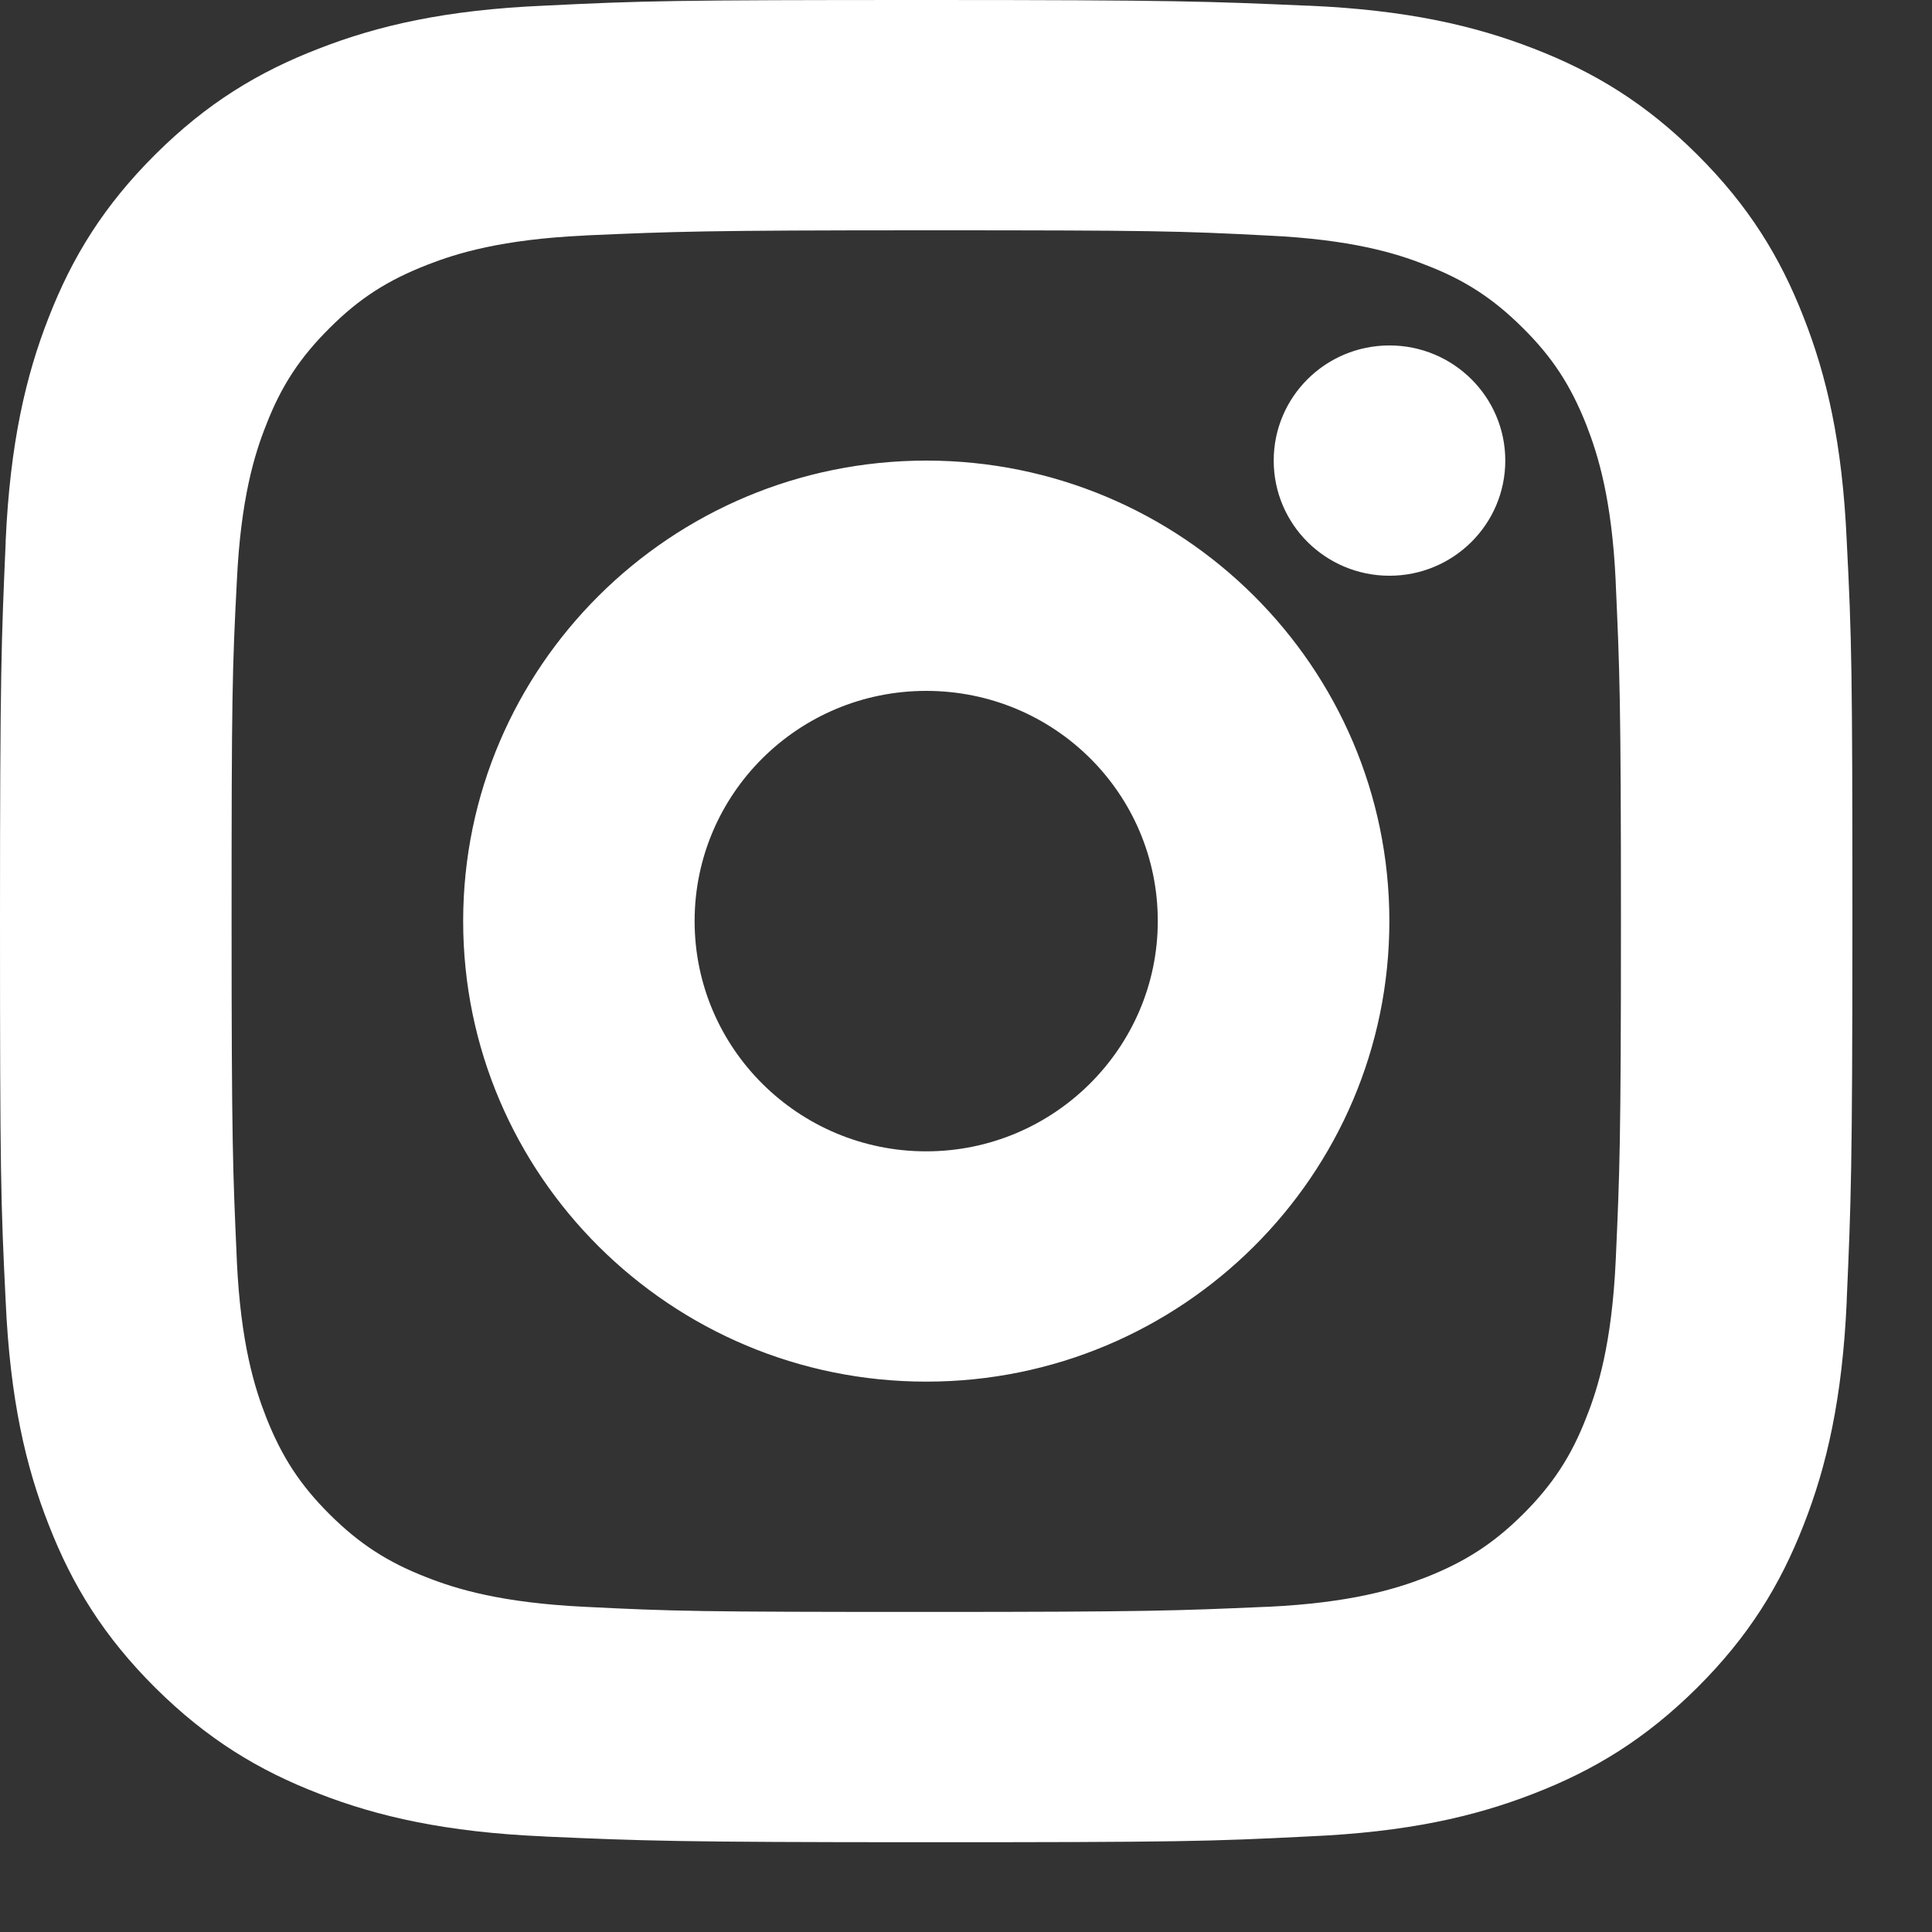 <svg width="15" height="15" viewBox="0 0 15 15" fill="none" xmlns="http://www.w3.org/2000/svg">
<rect x="0" y="0" width="15" height="15" fill="#333333" stroke="none"/>
<path fill-rule="evenodd" clip-rule="evenodd" d="M14.004 2.465C13.821 1.995 13.576 1.597 13.176 1.199C12.776 0.801 12.376 0.558 11.904 0.376C11.448 0.199 10.92 0.077 10.159 0.044L10.146 0.044C9.389 0.011 9.136 0 7.191 0C5.235 0 4.99 0.006 4.224 0.044C3.457 0.077 2.934 0.199 2.479 0.376C2.006 0.558 1.606 0.801 1.206 1.199C0.806 1.597 0.561 1.995 0.378 2.465C0.2 2.918 0.078 3.443 0.044 4.2L0.044 4.213C0.011 4.966 0 5.217 0 7.151C0 9.097 0.006 9.34 0.044 10.102C0.078 10.865 0.2 11.385 0.378 11.838C0.561 12.308 0.806 12.706 1.206 13.104C1.606 13.501 2.006 13.745 2.479 13.927C2.934 14.104 3.462 14.225 4.224 14.258L4.236 14.259H4.236C4.993 14.292 5.246 14.303 7.191 14.303C9.147 14.303 9.392 14.297 10.159 14.258C10.926 14.225 11.448 14.104 11.904 13.927C12.376 13.745 12.776 13.501 13.176 13.104C13.576 12.706 13.821 12.308 14.004 11.838C14.182 11.385 14.304 10.86 14.338 10.102L14.338 10.09V10.09C14.371 9.337 14.382 9.086 14.382 7.151C14.382 5.206 14.377 4.963 14.338 4.2C14.304 3.438 14.182 2.918 14.004 2.465ZM12.544 9.793C12.514 10.429 12.407 10.778 12.316 11.005C12.199 11.308 12.052 11.53 11.823 11.758C11.594 11.985 11.376 12.126 11.066 12.248C10.833 12.338 10.487 12.444 9.847 12.475L9.814 12.476C9.145 12.505 8.92 12.515 7.191 12.515C5.434 12.515 5.226 12.51 4.535 12.475C3.896 12.444 3.545 12.338 3.317 12.248C3.012 12.131 2.788 11.985 2.56 11.758C2.331 11.53 2.189 11.313 2.067 11.005C1.976 10.773 1.869 10.429 1.839 9.793L1.838 9.766C1.808 9.095 1.798 8.871 1.798 7.152C1.798 5.409 1.803 5.197 1.839 4.51C1.869 3.874 1.976 3.525 2.067 3.298C2.184 2.995 2.331 2.773 2.56 2.546C2.788 2.318 3.007 2.177 3.317 2.056C3.55 1.965 3.896 1.859 4.535 1.829L4.563 1.827C5.237 1.798 5.463 1.788 7.191 1.788C8.943 1.788 9.157 1.793 9.847 1.829C10.487 1.859 10.838 1.965 11.066 2.056C11.371 2.172 11.594 2.318 11.823 2.546C12.052 2.773 12.194 2.99 12.316 3.298C12.407 3.531 12.514 3.874 12.544 4.51L12.545 4.538C12.575 5.208 12.585 5.432 12.585 7.152C12.585 8.877 12.575 9.102 12.545 9.773L12.544 9.793ZM11.687 3.576C11.687 4.07 11.284 4.47 10.788 4.47C10.291 4.47 9.889 4.07 9.889 3.576C9.889 3.082 10.291 2.682 10.788 2.682C11.284 2.682 11.687 3.082 11.687 3.576ZM7.192 3.576C5.208 3.576 3.596 5.178 3.596 7.152C3.596 9.125 5.208 10.727 7.192 10.727C9.176 10.727 10.787 9.125 10.787 7.152C10.787 5.178 9.176 3.576 7.192 3.576ZM5.393 7.151C5.393 8.14 6.201 8.939 7.191 8.939C8.181 8.939 8.989 8.136 8.989 7.151C8.989 6.162 8.186 5.364 7.191 5.364C6.196 5.364 5.393 6.166 5.393 7.151Z" fill="white"/>
</svg>
